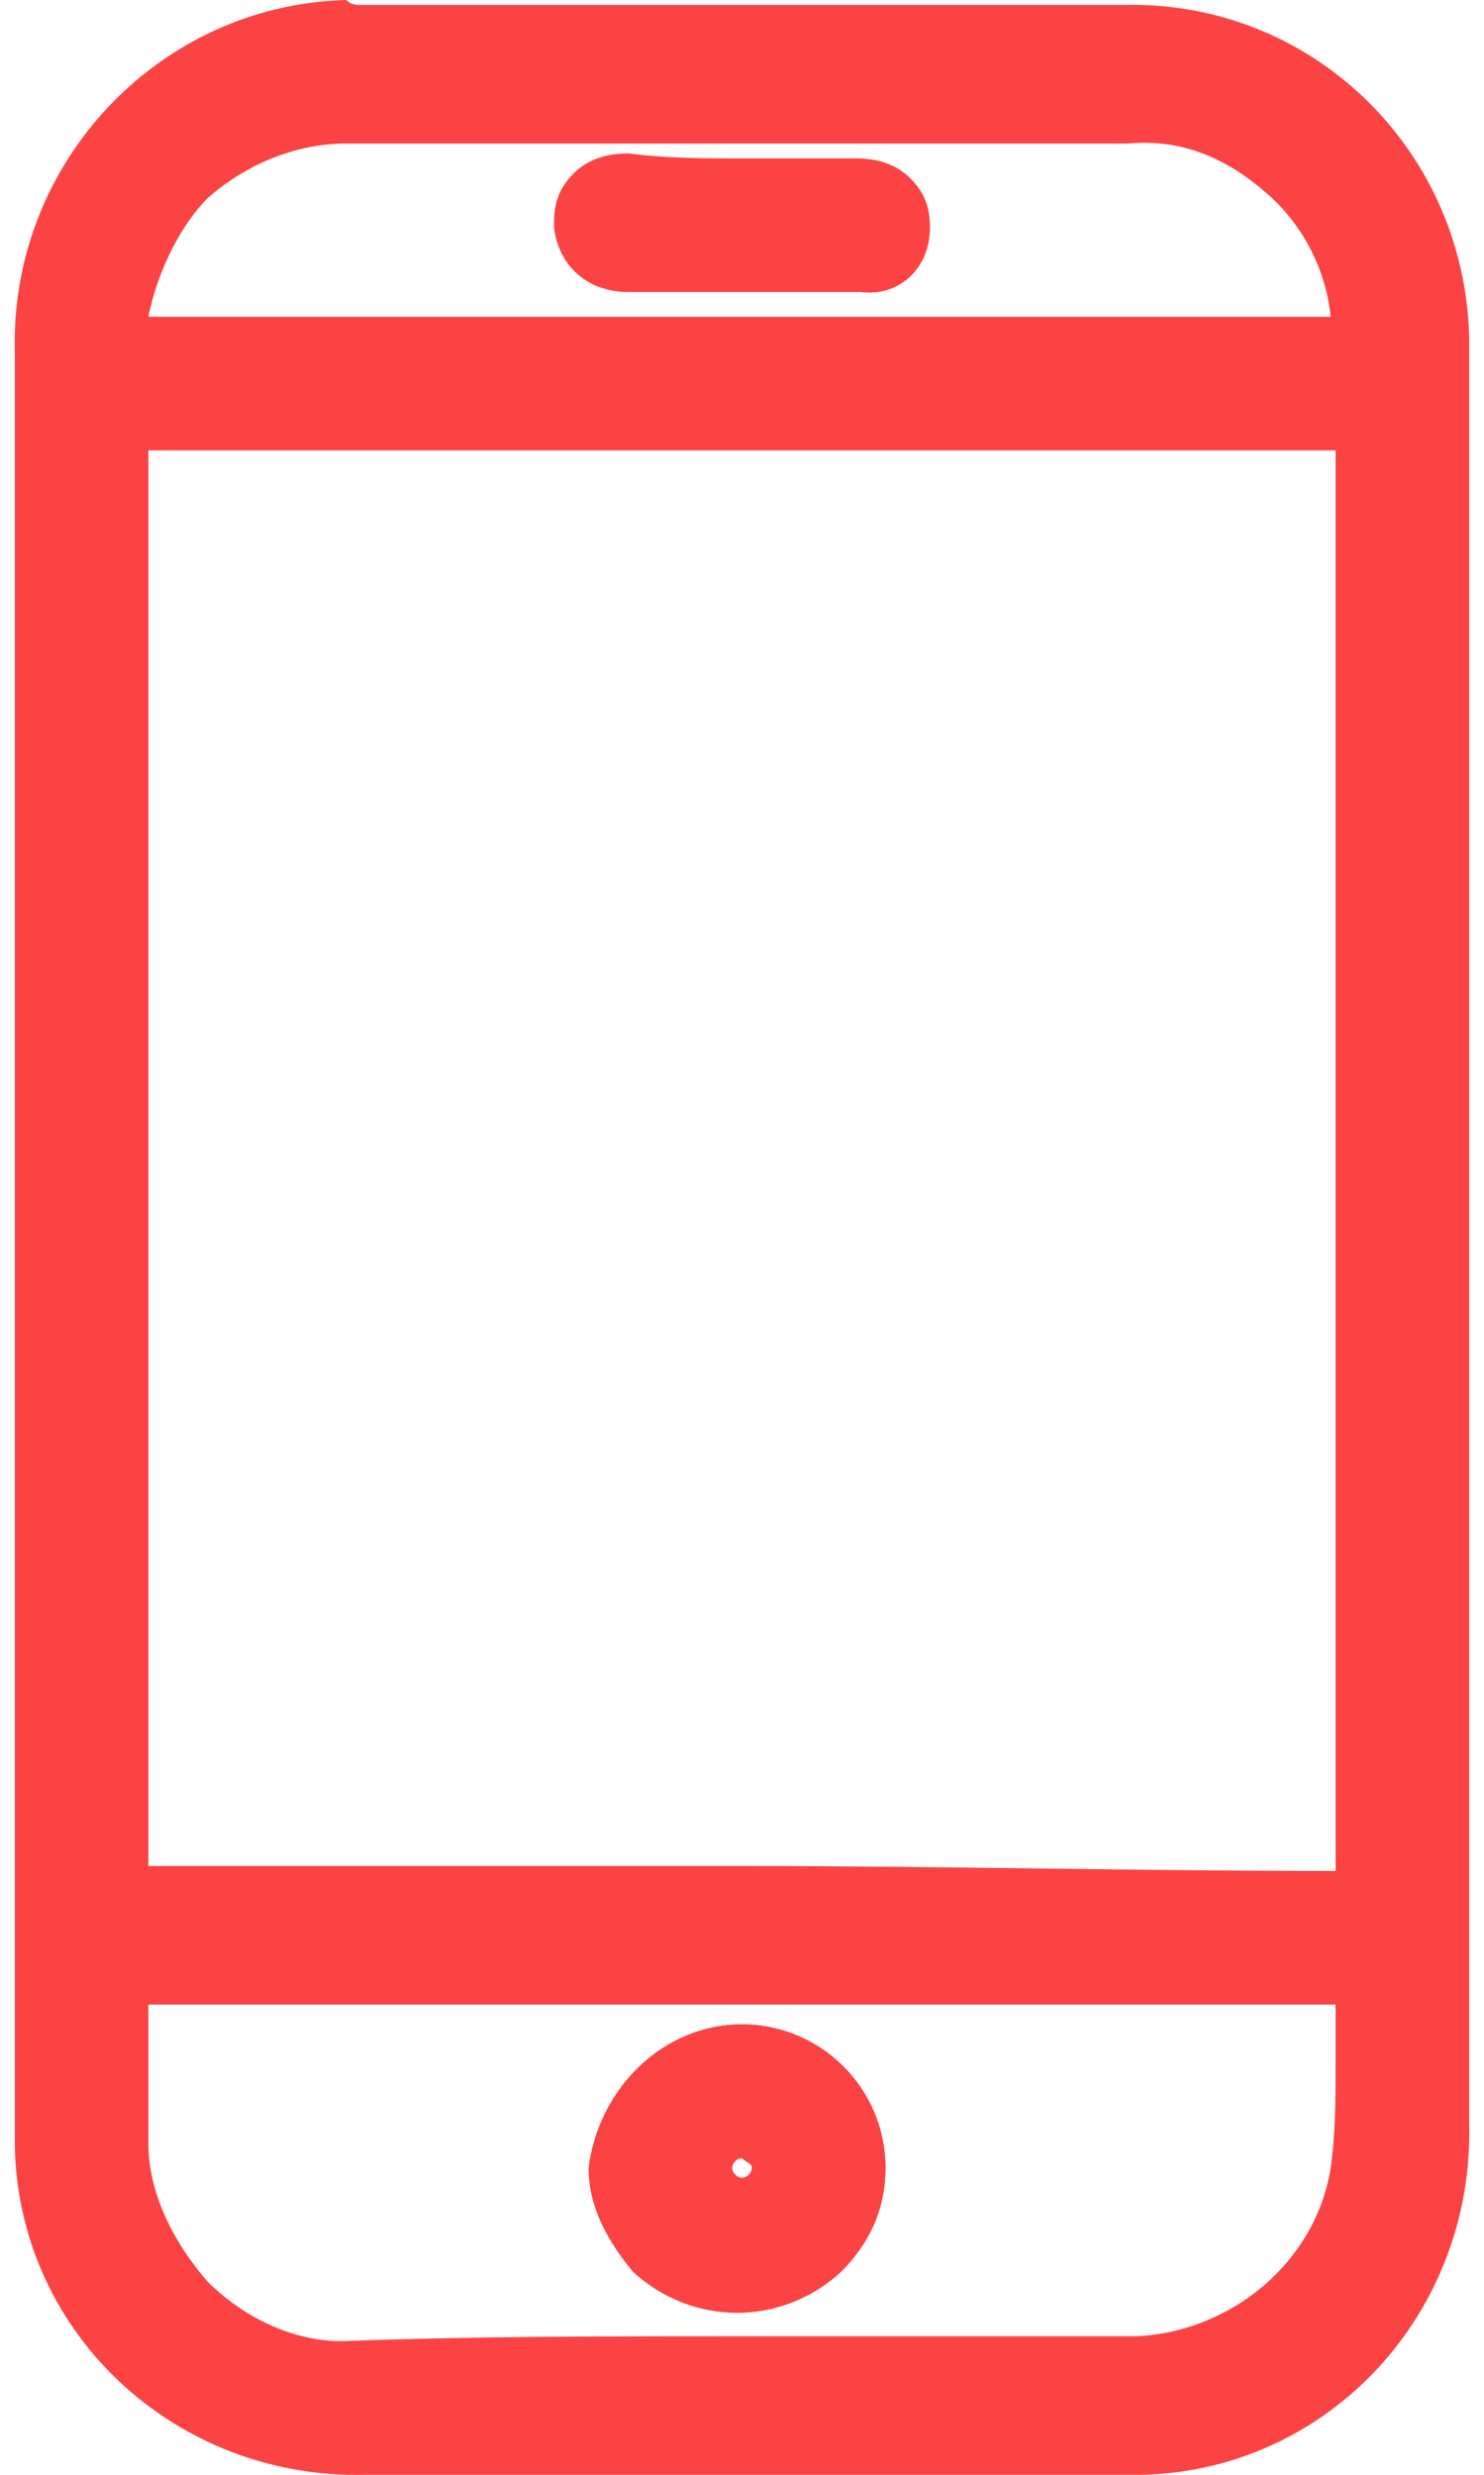 <?xml version="1.0" encoding="utf-8"?>
<!-- Generator: Adobe Illustrator 26.2.1, SVG Export Plug-In . SVG Version: 6.00 Build 0)  -->
<svg version="1.1" id="Capa_1" xmlns="http://www.w3.org/2000/svg" xmlns:xlink="http://www.w3.org/1999/xlink" x="0px" y="0px"
	 viewBox="0 0 30 50" style="enable-background:new 0 0 30 50;" xml:space="preserve">
<style type="text/css">
	.st0{fill:#FC4343;}
</style>
<g>
	<path id="Path_635" class="st0" d="M22.7,0.7H7.3C3.8,0.6,1,3.3,0.9,6.8c0,0.1,0,0.2,0,0.4v35.7c-0.1,3.5,2.6,6.4,6.1,6.5
		c0.1,0,0.3,0,0.4,0c5.1,0,10.2,0,15.3,0c3.5,0.1,6.4-2.6,6.5-6.1c0-0.2,0-0.3,0-0.5V25.1c0-6,0-12,0-18c0.1-3.5-2.7-6.3-6.1-6.4
		C22.9,0.6,22.8,0.6,22.7,0.7z M2.4,6.4C2.7,4,4.7,2.2,7.1,2.2c5.2,0,10.5,0,15.7,0c2.4,0,4.4,1.8,4.7,4.2c0,0.3,0,0.5-0.4,0.5
		c-4,0-8.1,0-12.1,0c-4,0-8.1,0-12.1,0C2.5,6.9,2.4,6.9,2.4,6.4L2.4,6.4z M27.5,43.9c-0.4,2.2-2.2,3.8-4.4,3.9c-5.4,0-10.7,0-16.1,0
		c-2.5-0.1-4.5-2.1-4.5-4.5c0-0.9,0-1.9,0-2.8c0-0.4,0.1-0.5,0.4-0.5c3.7,0,7.3,0,11,0H15c4,0,8,0,12.1,0c0.4,0,0.5,0.1,0.5,0.4
		C27.6,41.5,27.6,42.7,27.5,43.9L27.5,43.9z M27.6,37.9c0,0.4-0.1,0.5-0.5,0.5c-8.1,0-16.1,0-24.1,0c-0.4,0-0.5-0.1-0.5-0.5
		c0-4.8,0-9.6,0-14.4s0-9.6,0-14.4c0-0.4,0.1-0.5,0.5-0.5c8.1,0,16.1,0,24.1,0c0.4,0,0.5,0.1,0.5,0.5C27.6,18.6,27.6,28.2,27.6,37.9
		L27.6,37.9z"/>
	<path id="Trazado_635_-_Contorno" class="st0" d="M7.3,0.1h15.4c3.8-0.1,6.9,2.9,7,6.7c0,0.1,0,0.2,0,0.3c0,4,0,8.1,0,12
		c0,2,0,4,0,6v17.8c0.1,3.8-2.8,7-6.6,7.1c-0.2,0-0.3,0-0.5,0c-2.5,0-5.1,0-7.6,0s-5.1,0-7.6,0c-3.8,0.1-7-2.8-7.1-6.6
		c0-0.1,0-0.3,0-0.4V7.1c-0.1-3.8,2.9-7,6.7-7.1C7.1,0.1,7.2,0.1,7.3,0.1L7.3,0.1z M15,48.8c2.5,0,5.1,0,7.6,0
		c3.2,0.1,5.8-2.3,5.9-5.5c0-0.2,0-0.3,0-0.5V25.1c0-2,0-4,0-6c0-3.9,0-8,0-12c0.1-3.1-2.4-5.8-5.5-5.9c-0.1,0-0.2,0-0.3,0H7.3
		C4.2,1.1,1.5,3.6,1.4,6.8c0,0.1,0,0.3,0,0.4v35.7c-0.1,3.1,2.3,5.8,5.5,5.9c0.1,0,0.3,0,0.4,0C9.9,48.8,12.5,48.8,15,48.8L15,48.8z
		 M15,1.6c2.6,0,5.3,0,7.9,0c1.3,0,2.6,0.5,3.5,1.3c1,0.9,1.6,2.1,1.7,3.4c0.1,0.3,0,0.6-0.2,0.9c-0.2,0.2-0.5,0.3-0.8,0.3l0,0
		c-2.8,0-5.5,0-8.1,0h-8.9c-2.1,0-4.7,0-7.2,0h0c-0.3,0-0.6-0.1-0.8-0.3C1.9,7,1.8,6.7,1.9,6.4c0.3-2.7,2.6-4.7,5.3-4.7
		C9.7,1.6,12.4,1.6,15,1.6L15,1.6z M26.9,6.4c-0.1-1-0.6-1.9-1.3-2.5c-0.8-0.7-1.7-1.1-2.8-1c-2.6,0-5.2,0-7.9,0s-5.2,0-7.9,0
		c-1,0-2,0.4-2.8,1.1C3.7,4.5,3.2,5.4,3,6.4c2.5,0,5,0,7.1,0H19C21.6,6.4,24.2,6.4,26.9,6.4L26.9,6.4z M2.9,7.9c4,0,8.1,0,12.1,0
		s8.1,0,12.1,0c0.3,0,0.6,0.1,0.8,0.3c0.2,0.2,0.3,0.5,0.3,0.8c0,9.6,0,19.3,0,28.9c0.1,0.5-0.3,1-0.8,1.1c-0.1,0-0.2,0-0.3,0
		c-4,0-8.1,0-12.1,0s-8.1,0-12.1,0c-0.5,0.1-1-0.3-1.1-0.8c0-0.1,0-0.2,0-0.3c0-4,0-8.1,0-12c0-0.8,0-1.6,0-2.4c0-0.8,0-1.6,0-2.4
		c0-3.9,0-8,0-12C1.8,8.5,2.1,8,2.6,7.9C2.7,7.9,2.8,7.9,2.9,7.9L2.9,7.9z M27,37.8c0-9.5,0-19.2,0-28.7c-4,0-8,0-12,0s-8,0-12,0
		c0,4,0,8,0,11.9c0,0.8,0,1.6,0,2.4c0,0.8,0,1.6,0,2.4c0,3.9,0,8,0,11.9c4,0,8,0,12,0S23,37.8,27,37.8L27,37.8z M2.9,39.3
		c2.3,0,4.6,0,6.6,0h10.5c2.1,0,4.7,0,7.2,0c0.3,0,0.6,0.1,0.8,0.3c0.2,0.2,0.3,0.5,0.2,0.8c0,0.4,0,0.9,0,1.3c0,0.8,0,1.5-0.1,2.3
		c-0.4,2.5-2.5,4.3-5,4.4c-2.7,0-5.4,0-8.1,0s-5.4,0-8.1,0c-2.8-0.1-5-2.3-5.1-5.1c0-0.5,0-0.9,0-1.4c0-0.5,0-1,0-1.4
		c0-0.3,0.1-0.6,0.2-0.8C2.3,39.4,2.6,39.3,2.9,39.3L2.9,39.3z M15,47.2c2.7,0,5.4,0,8,0c1.9-0.1,3.6-1.5,3.9-3.4
		c0.1-0.7,0.1-1.4,0.1-2.1c0-0.4,0-0.8,0-1.2c-2.5,0-5,0-7.1,0H9.4c-1.9,0-4.2,0-6.4,0c0,0.5,0,0.9,0,1.4c0,0.4,0,0.9,0,1.4
		c0,1,0.5,2,1.2,2.8c0.7,0.7,1.7,1.2,2.7,1.2C9.6,47.2,12.3,47.2,15,47.2L15,47.2z"/>
	<path id="Path_636" class="st0" d="M15,41.5c-1.3,0-2.4,1.1-2.4,2.4c0,1.3,1.1,2.4,2.4,2.4c1.3,0,2.4-1.1,2.4-2.4c0,0,0,0,0,0
		C17.3,42.5,16.3,41.5,15,41.5z M14.9,44.6c-0.4,0-0.8-0.4-0.7-0.8c0-0.4,0.4-0.8,0.8-0.7c0.4,0,0.7,0.4,0.7,0.8
		C15.8,44.3,15.4,44.6,14.9,44.6C15,44.6,15,44.6,14.9,44.6z"/>
	<path id="Trazado_636_-_Contorno" class="st0" d="M15,40.9c1.6,0,2.9,1.3,2.9,2.9c0,0.8-0.3,1.5-0.9,2.1c-1.2,1.1-3,1.1-4.2,0
		c-0.5-0.6-0.9-1.3-0.9-2.1C12.1,42.2,13.4,40.9,15,40.9L15,40.9z M15,45.6c0.5,0,0.9-0.2,1.3-0.5c0.7-0.7,0.7-1.8,0-2.5
		c-0.3-0.3-0.8-0.5-1.3-0.5h0c-1,0-1.8,0.8-1.8,1.8C13.2,44.8,14,45.6,15,45.6C15,45.6,15,45.6,15,45.6L15,45.6z M15,42.5L15,42.5
		c0.8,0,1.4,0.6,1.4,1.4v0c0,0.7-0.6,1.3-1.4,1.3c0,0-0.1,0-0.1,0c-0.7,0-1.3-0.7-1.3-1.4v0C13.7,43.1,14.3,42.5,15,42.5L15,42.5z
		 M15,43.6L15,43.6c-0.1,0-0.2,0.1-0.2,0.2c0,0.1,0.1,0.2,0.2,0.2h0c0.1,0,0.2-0.1,0.2-0.2C15.2,43.7,15.1,43.7,15,43.6L15,43.6z"/>
	<path id="Path_637" class="st0" d="M17.3,3.8c-1.5,0-3,0-4.6,0c-0.4,0-0.8,0.3-0.9,0.7c0,0,0,0.1,0,0.1c0,0.4,0.4,0.8,0.8,0.8
		c0,0,0.1,0,0.1,0c0.7,0,1.5,0,2.2,0c0.8,0,1.5,0,2.3,0c0.4,0.1,0.8-0.3,0.9-0.7c0,0,0,0,0-0.1C18.1,4.2,17.8,3.8,17.3,3.8
		C17.3,3.8,17.3,3.8,17.3,3.8z"/>
	<path id="Trazado_637_-_Contorno" class="st0" d="M15,3.2c0.8,0,1.5,0,2.3,0c0.4,0,0.8,0.1,1.1,0.4c0.3,0.3,0.4,0.6,0.4,1v0
		c0,0.8-0.6,1.4-1.4,1.3c0,0,0,0-0.1,0c-0.3,0-0.7,0-1.2,0h-1.2h-1.1c-0.4,0-0.8,0-1.1,0c-0.8,0-1.4-0.5-1.5-1.3c0,0,0,0,0-0.1v0
		c0-0.4,0.1-0.7,0.4-1c0.3-0.3,0.7-0.4,1.1-0.4C13.5,3.2,14.2,3.2,15,3.2z M17.6,4.6c0,0,0-0.1,0-0.1c-0.1-0.1-0.2-0.1-0.2-0.1
		c-0.8,0-1.5,0-2.3,0s-1.5,0-2.3,0c-0.1,0-0.2,0-0.2,0.1c0,0,0,0.1,0,0.1c0,0.1,0,0.2,0.3,0.2c0.3,0,0.7,0,1.1,0h1.1h1.2
		c0.5,0,0.8,0,1.1,0C17.5,4.8,17.6,4.6,17.6,4.6z"/>
	<path id="Path_638" class="st0" d="M15,41.5c-1.3,0-2.4,1.1-2.4,2.4c0,1.3,1.1,2.4,2.4,2.4c1.3,0,2.4-1.1,2.4-2.4c0,0,0,0,0,0
		C17.3,42.5,16.3,41.5,15,41.5z M14.9,44.6c-0.4,0-0.8-0.4-0.7-0.8c0-0.4,0.4-0.8,0.8-0.7c0.4,0,0.7,0.4,0.7,0.8
		C15.8,44.3,15.4,44.6,14.9,44.6C15,44.6,15,44.6,14.9,44.6z"/>
	<path id="Trazado_638_-_Contorno" class="st0" d="M15,40.9c1.6,0,2.9,1.3,2.9,2.9c0,0.8-0.3,1.5-0.9,2.1c-1.2,1.1-3,1.1-4.2,0
		c-0.5-0.6-0.9-1.3-0.9-2.1C12.1,42.2,13.4,40.9,15,40.9L15,40.9z M15,45.6c0.5,0,0.9-0.2,1.3-0.5c0.7-0.7,0.7-1.8,0-2.5
		c-0.3-0.3-0.8-0.5-1.3-0.5h0c-1,0-1.8,0.8-1.8,1.8C13.2,44.8,14,45.6,15,45.6C15,45.6,15,45.6,15,45.6L15,45.6z M15,42.5L15,42.5
		c0.8,0,1.4,0.6,1.4,1.4v0c0,0.7-0.6,1.3-1.4,1.3c0,0-0.1,0-0.1,0c-0.7,0-1.3-0.7-1.3-1.4v0C13.7,43.1,14.3,42.5,15,42.5L15,42.5z
		 M15,43.6L15,43.6c-0.1,0-0.2,0.1-0.2,0.2c0,0.1,0.1,0.2,0.2,0.2h0c0.1,0,0.2-0.1,0.2-0.2C15.2,43.7,15.1,43.7,15,43.6L15,43.6z"/>
</g>
</svg>

